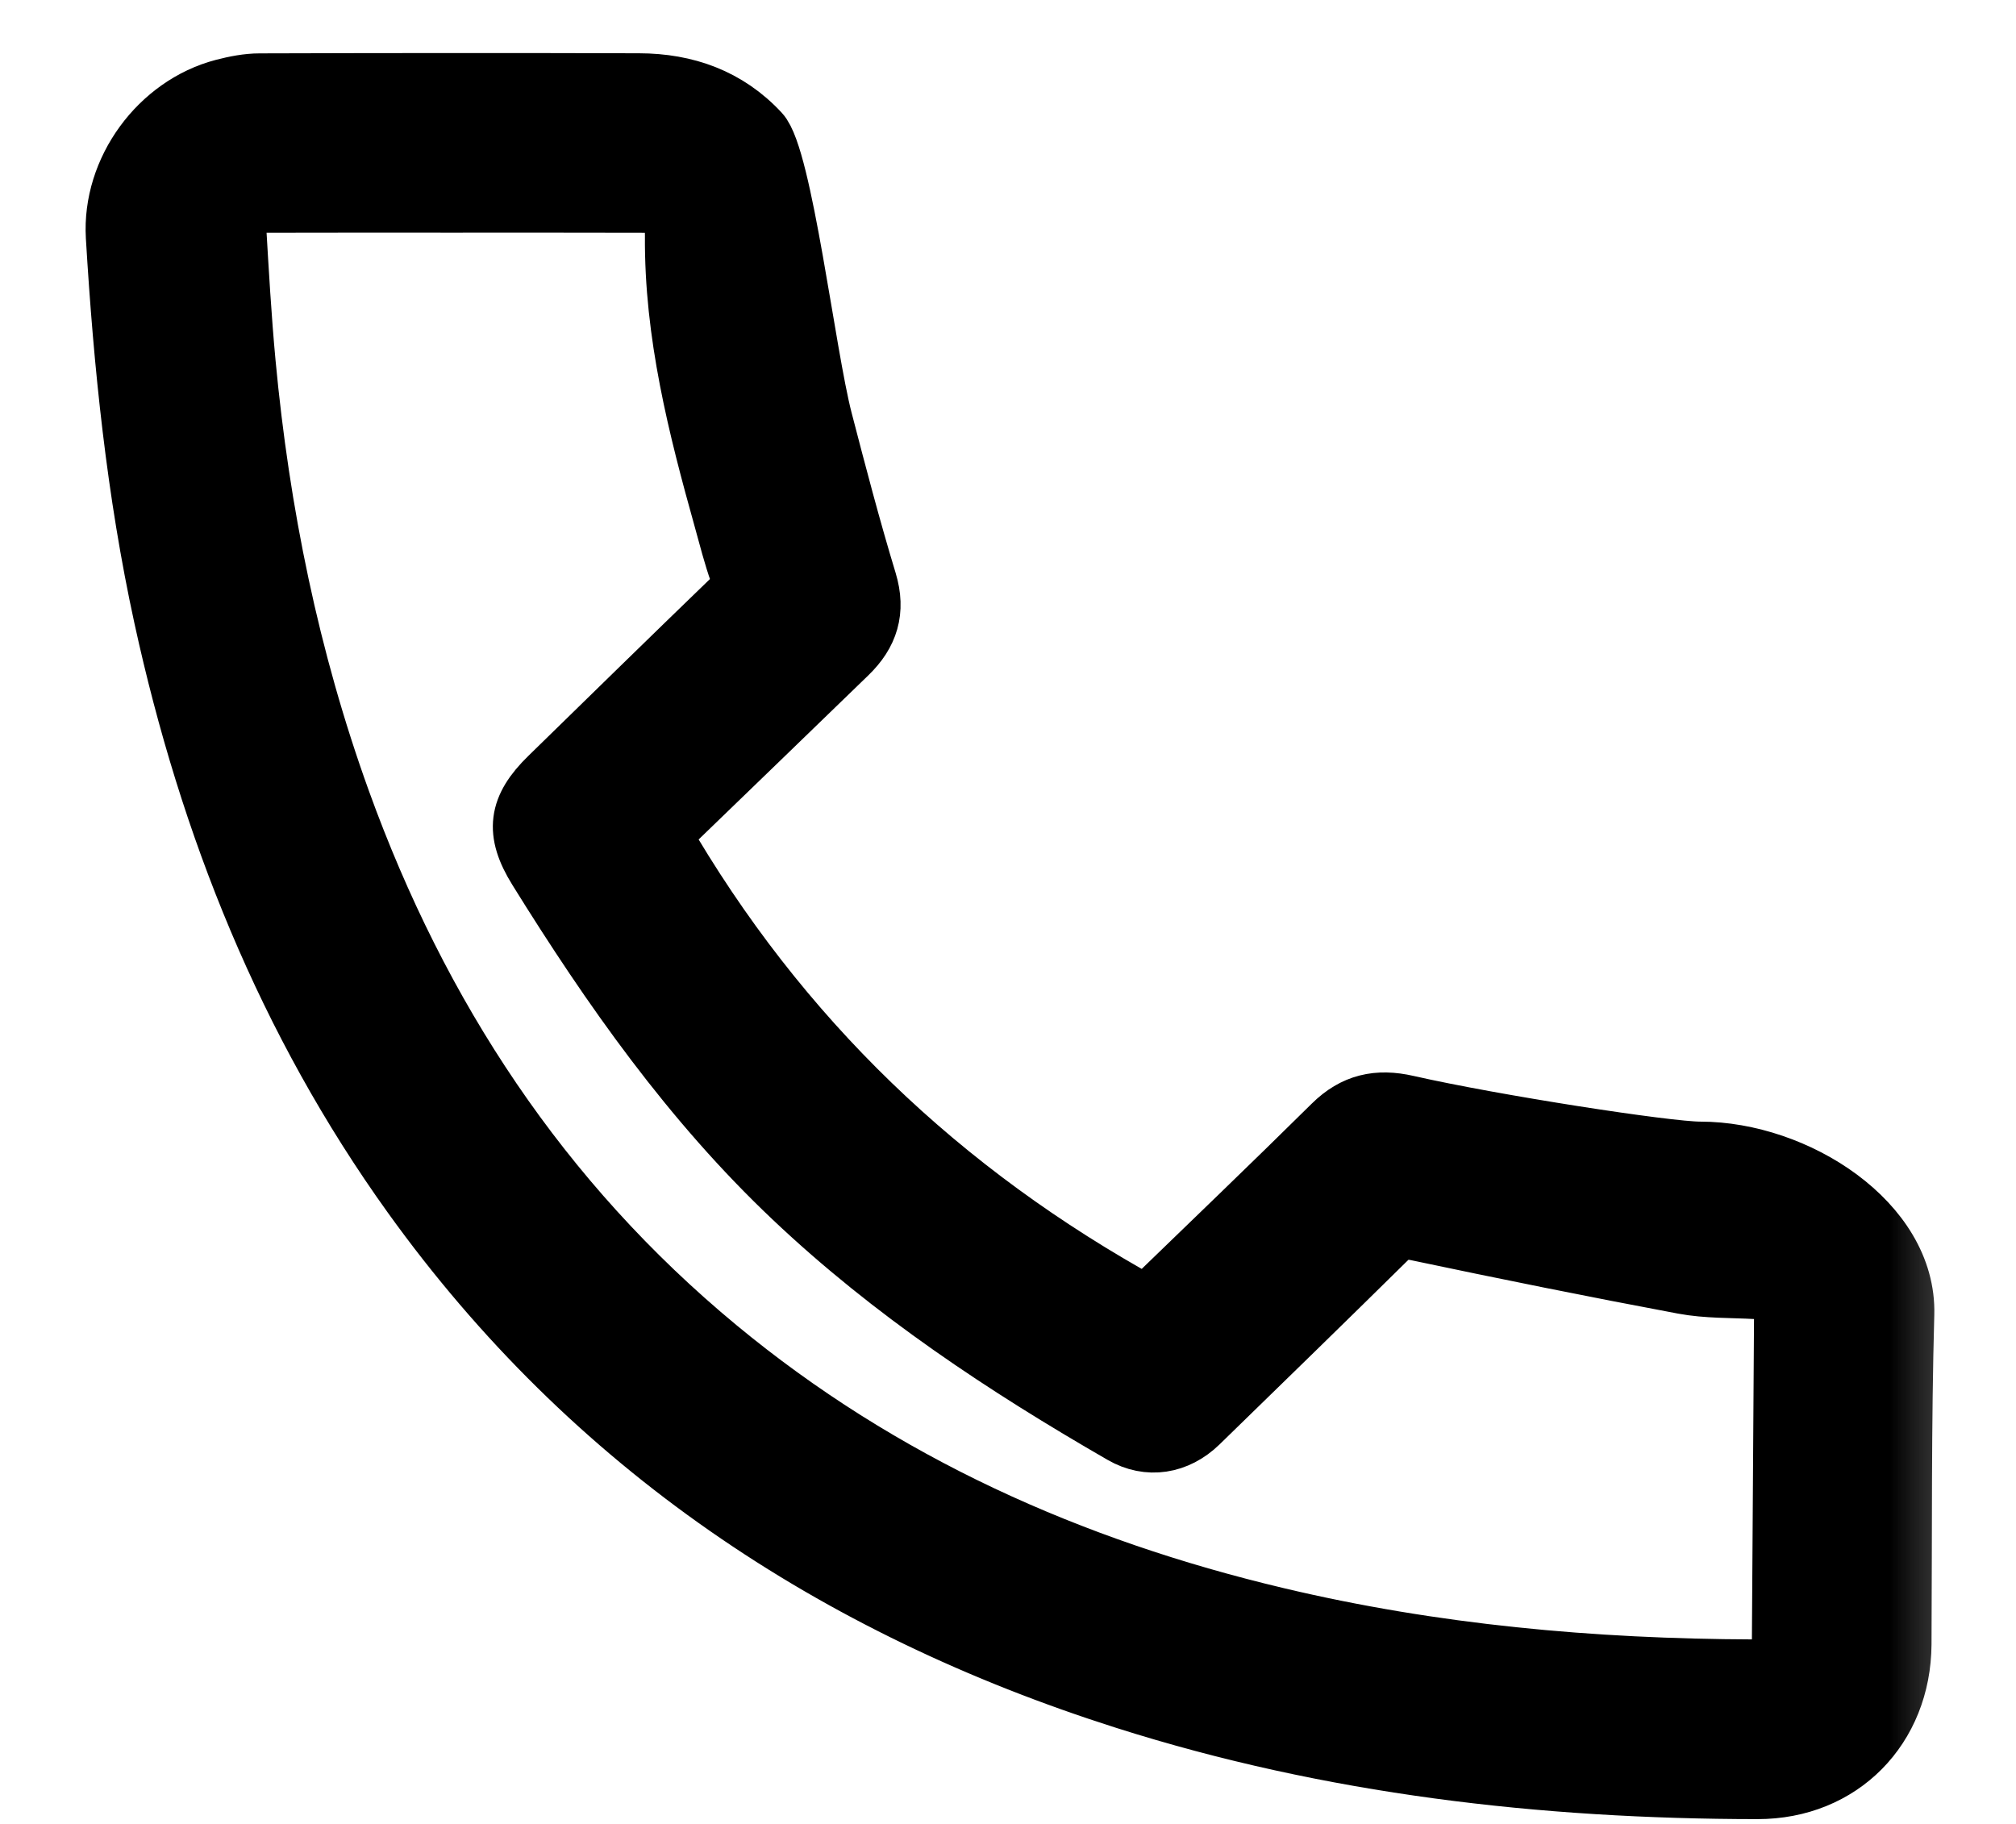 <?xml version="1.0" encoding="UTF-8" standalone="no"?>
<svg width="21px" height="19px" viewBox="0 0 21 19" version="1.1" xmlns="http://www.w3.org/2000/svg" xmlns:xlink="http://www.w3.org/1999/xlink">
    <!-- Generator: Sketch 48.2 (47327) - http://www.bohemiancoding.com/sketch -->
    <title>Page 1</title>
    <desc>Created with Sketch.</desc>
    <defs>
        <polygon id="path-1" points="0.178 0.574 21.577 0.574 21.577 21.767 0.178 21.767"></polygon>
    </defs>
    <g id="Country-Dial-number-SC-Dev" stroke="none" stroke-width="1" fill="none" fill-rule="evenodd" transform="translate(-184, -295)">
        <g id="Page-1" transform="translate(183.192, 293.817)">
            <g id="Group-3" transform="translate(0, 0.018)">
                <mask id="mask-2" fill="white">
                    <use xlink:href="#path-1"></use>
                </mask>
                <g id="Clip-2"></g>
                <path d="M5.514,3.289 C4.844,3.289 4.174,3.288 3.504,3.29 C3.282,3.29 3.267,3.301 3.28,3.517 C3.308,3.992 3.335,4.468 3.379,4.941 C3.525,6.503 3.835,8.029 4.369,9.507 C5.179,11.746 6.445,13.675 8.288,15.2 C9.994,16.612 11.964,17.491 14.108,18 C15.74,18.388 17.398,18.537 19.072,18.543 C19.317,18.544 19.355,18.503 19.357,18.236 C19.365,17.125 19.372,16.014 19.379,14.904 C19.38,14.7 19.3,14.618 19.097,14.606 C18.845,14.592 18.588,14.6 18.342,14.554 C17.414,14.38 16.488,14.193 15.564,13.998 C15.429,13.97 15.35,13.994 15.257,14.086 C14.608,14.726 13.955,15.361 13.302,15.997 C13.071,16.221 12.768,16.271 12.494,16.112 C11.269,15.406 10.095,14.629 9.064,13.653 C8,12.647 7.167,11.461 6.4,10.225 C6.157,9.834 6.191,9.575 6.522,9.253 C7.157,8.633 7.791,8.012 8.43,7.395 C8.512,7.316 8.541,7.25 8.5,7.137 C8.435,6.955 8.388,6.767 8.336,6.58 C8.065,5.612 7.818,4.639 7.826,3.622 C7.827,3.362 7.753,3.29 7.489,3.29 C6.831,3.288 6.172,3.289 5.514,3.289 M12.749,14.754 C13.393,14.13 14.043,13.508 14.682,12.876 C14.911,12.649 15.159,12.595 15.468,12.666 C16.367,12.87 18.172,13.149 18.518,13.149 C19.518,13.149 20.684,13.894 20.657,14.855 C20.625,16.001 20.635,17.148 20.628,18.294 C20.622,19.168 19.991,19.816 19.114,19.815 C16.876,19.813 14.671,19.56 12.528,18.879 C9.494,17.915 6.964,16.229 5.092,13.623 C3.788,11.807 2.977,9.772 2.502,7.597 C2.217,6.291 2.082,4.966 2.002,3.632 C1.961,2.933 2.459,2.255 3.132,2.079 C3.256,2.047 3.386,2.021 3.513,2.021 C4.83,2.017 6.147,2.016 7.464,2.02 C7.955,2.021 8.39,2.176 8.73,2.542 C8.972,2.801 9.212,4.861 9.388,5.538 C9.534,6.1 9.681,6.663 9.85,7.219 C9.944,7.53 9.866,7.77 9.645,7.984 C9.045,8.565 8.445,9.146 7.844,9.726 C7.798,9.77 7.744,9.807 7.698,9.844 C8.932,11.98 10.623,13.585 12.749,14.754 Z" id="Fill-1" stroke="#000000" stroke-width="0.6" fill="#000000" mask="url(#mask-2)"></path>
            </g>
        </g>
    </g>
</svg>